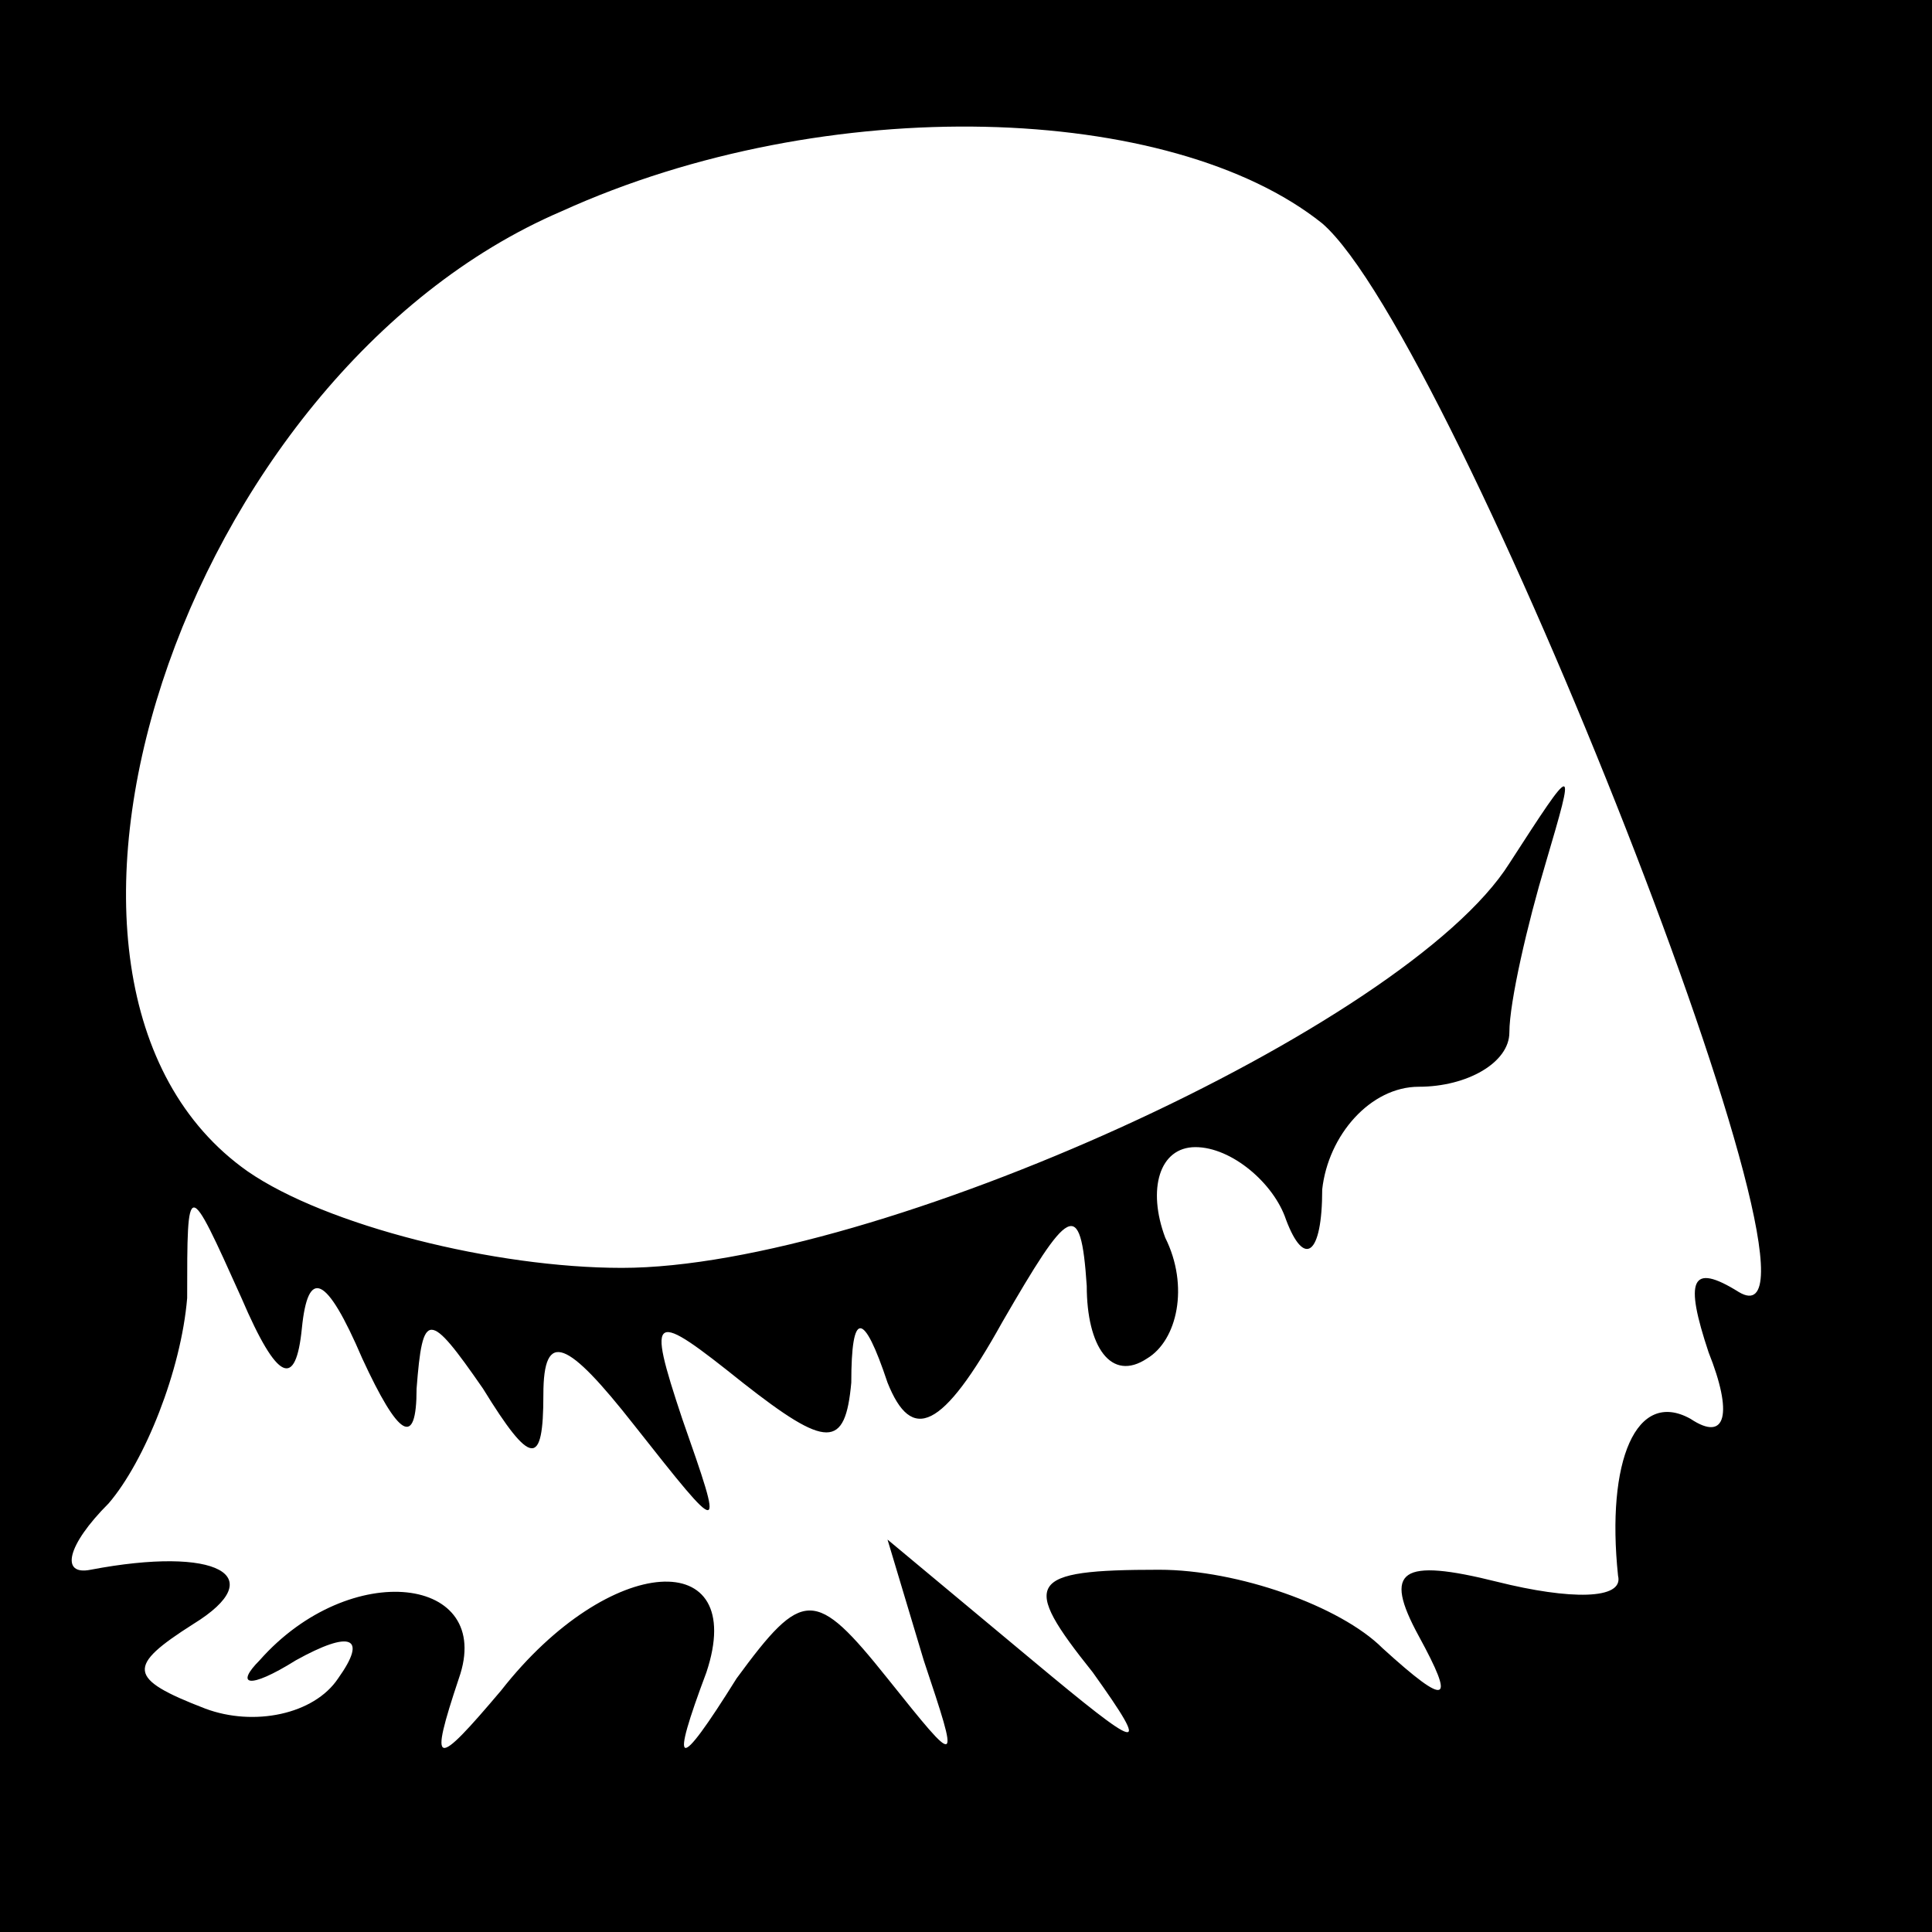 <?xml version="1.0" standalone="no"?>
<!DOCTYPE svg PUBLIC "-//W3C//DTD SVG 20010904//EN"
 "http://www.w3.org/TR/2001/REC-SVG-20010904/DTD/svg10.dtd">
<svg version="1.0" xmlns="http://www.w3.org/2000/svg"
 width="32pt" height="32pt" viewBox="0 0 32 32"
 preserveAspectRatio="xMidYMid meet">
<rect x="0" y="0" width="32" height="32" fill="#808080" stroke="none"/>
<g transform="translate(0,32) scale(0.1,-0.1)"
fill="#000000" stroke="none">
<path fill="#000000" stroke="none" d="M0 160 l0 -160 160 0 160 0 0 160 0
160 -160 0 -160 0 0 -160z"/>
<path fill="#ffffff" stroke="none" d="M219 283 c22 -19 89 -189 69 -177 -8 5
-9 2 -5 -10 4 -10 3 -15 -3 -11 -9 5 -14 -7 -12 -26 1 -4 -8 -4 -20 -1 -16 4
-19 2 -13 -9 6 -11 5 -12 -6 -2 -7 7 -24 13 -37 13 -22 0 -23 -2 -11 -17 10
-14 8 -13 -10 2 l-24 20 6 -20 c6 -18 6 -18 -6 -3 -12 15 -14 15 -25 0 -10
-16 -11 -15 -5 1 7 21 -16 20 -34 -3 -11 -13 -12 -13 -7 2 6 17 -18 20 -33 3
-4 -4 -2 -5 6 0 9 5 12 4 7 -3 -4 -6 -14 -8 -22 -5 -13 5 -13 7 -2 14 13 8 4
13 -17 9 -5 -1 -4 4 3 11 6 7 12 22 13 34 0 20 0 20 9 0 6 -14 9 -15 10 -5 1
10 4 9 10 -5 6 -13 9 -15 9 -5 1 13 2 13 11 0 8 -13 10 -13 10 -1 0 11 4 9 15
-5 15 -19 15 -19 8 1 -6 18 -5 18 10 6 14 -11 17 -11 18 0 0 12 2 12 6 0 4
-10 9 -8 19 10 11 19 13 21 14 6 0 -10 4 -16 10 -12 5 3 7 12 3 20 -3 8 -1 15
5 15 6 0 13 -6 15 -12 3 -8 6 -6 6 5 1 9 8 17 16 17 8 0 15 4 15 9 0 5 3 18 6
28 5 17 5 17 -6 0 -17 -27 -105 -67 -147 -67 -21 0 -49 7 -62 16 -44 31 -11
132 52 159 44 20 101 18 126 -2z"/>
</g>
</svg>
